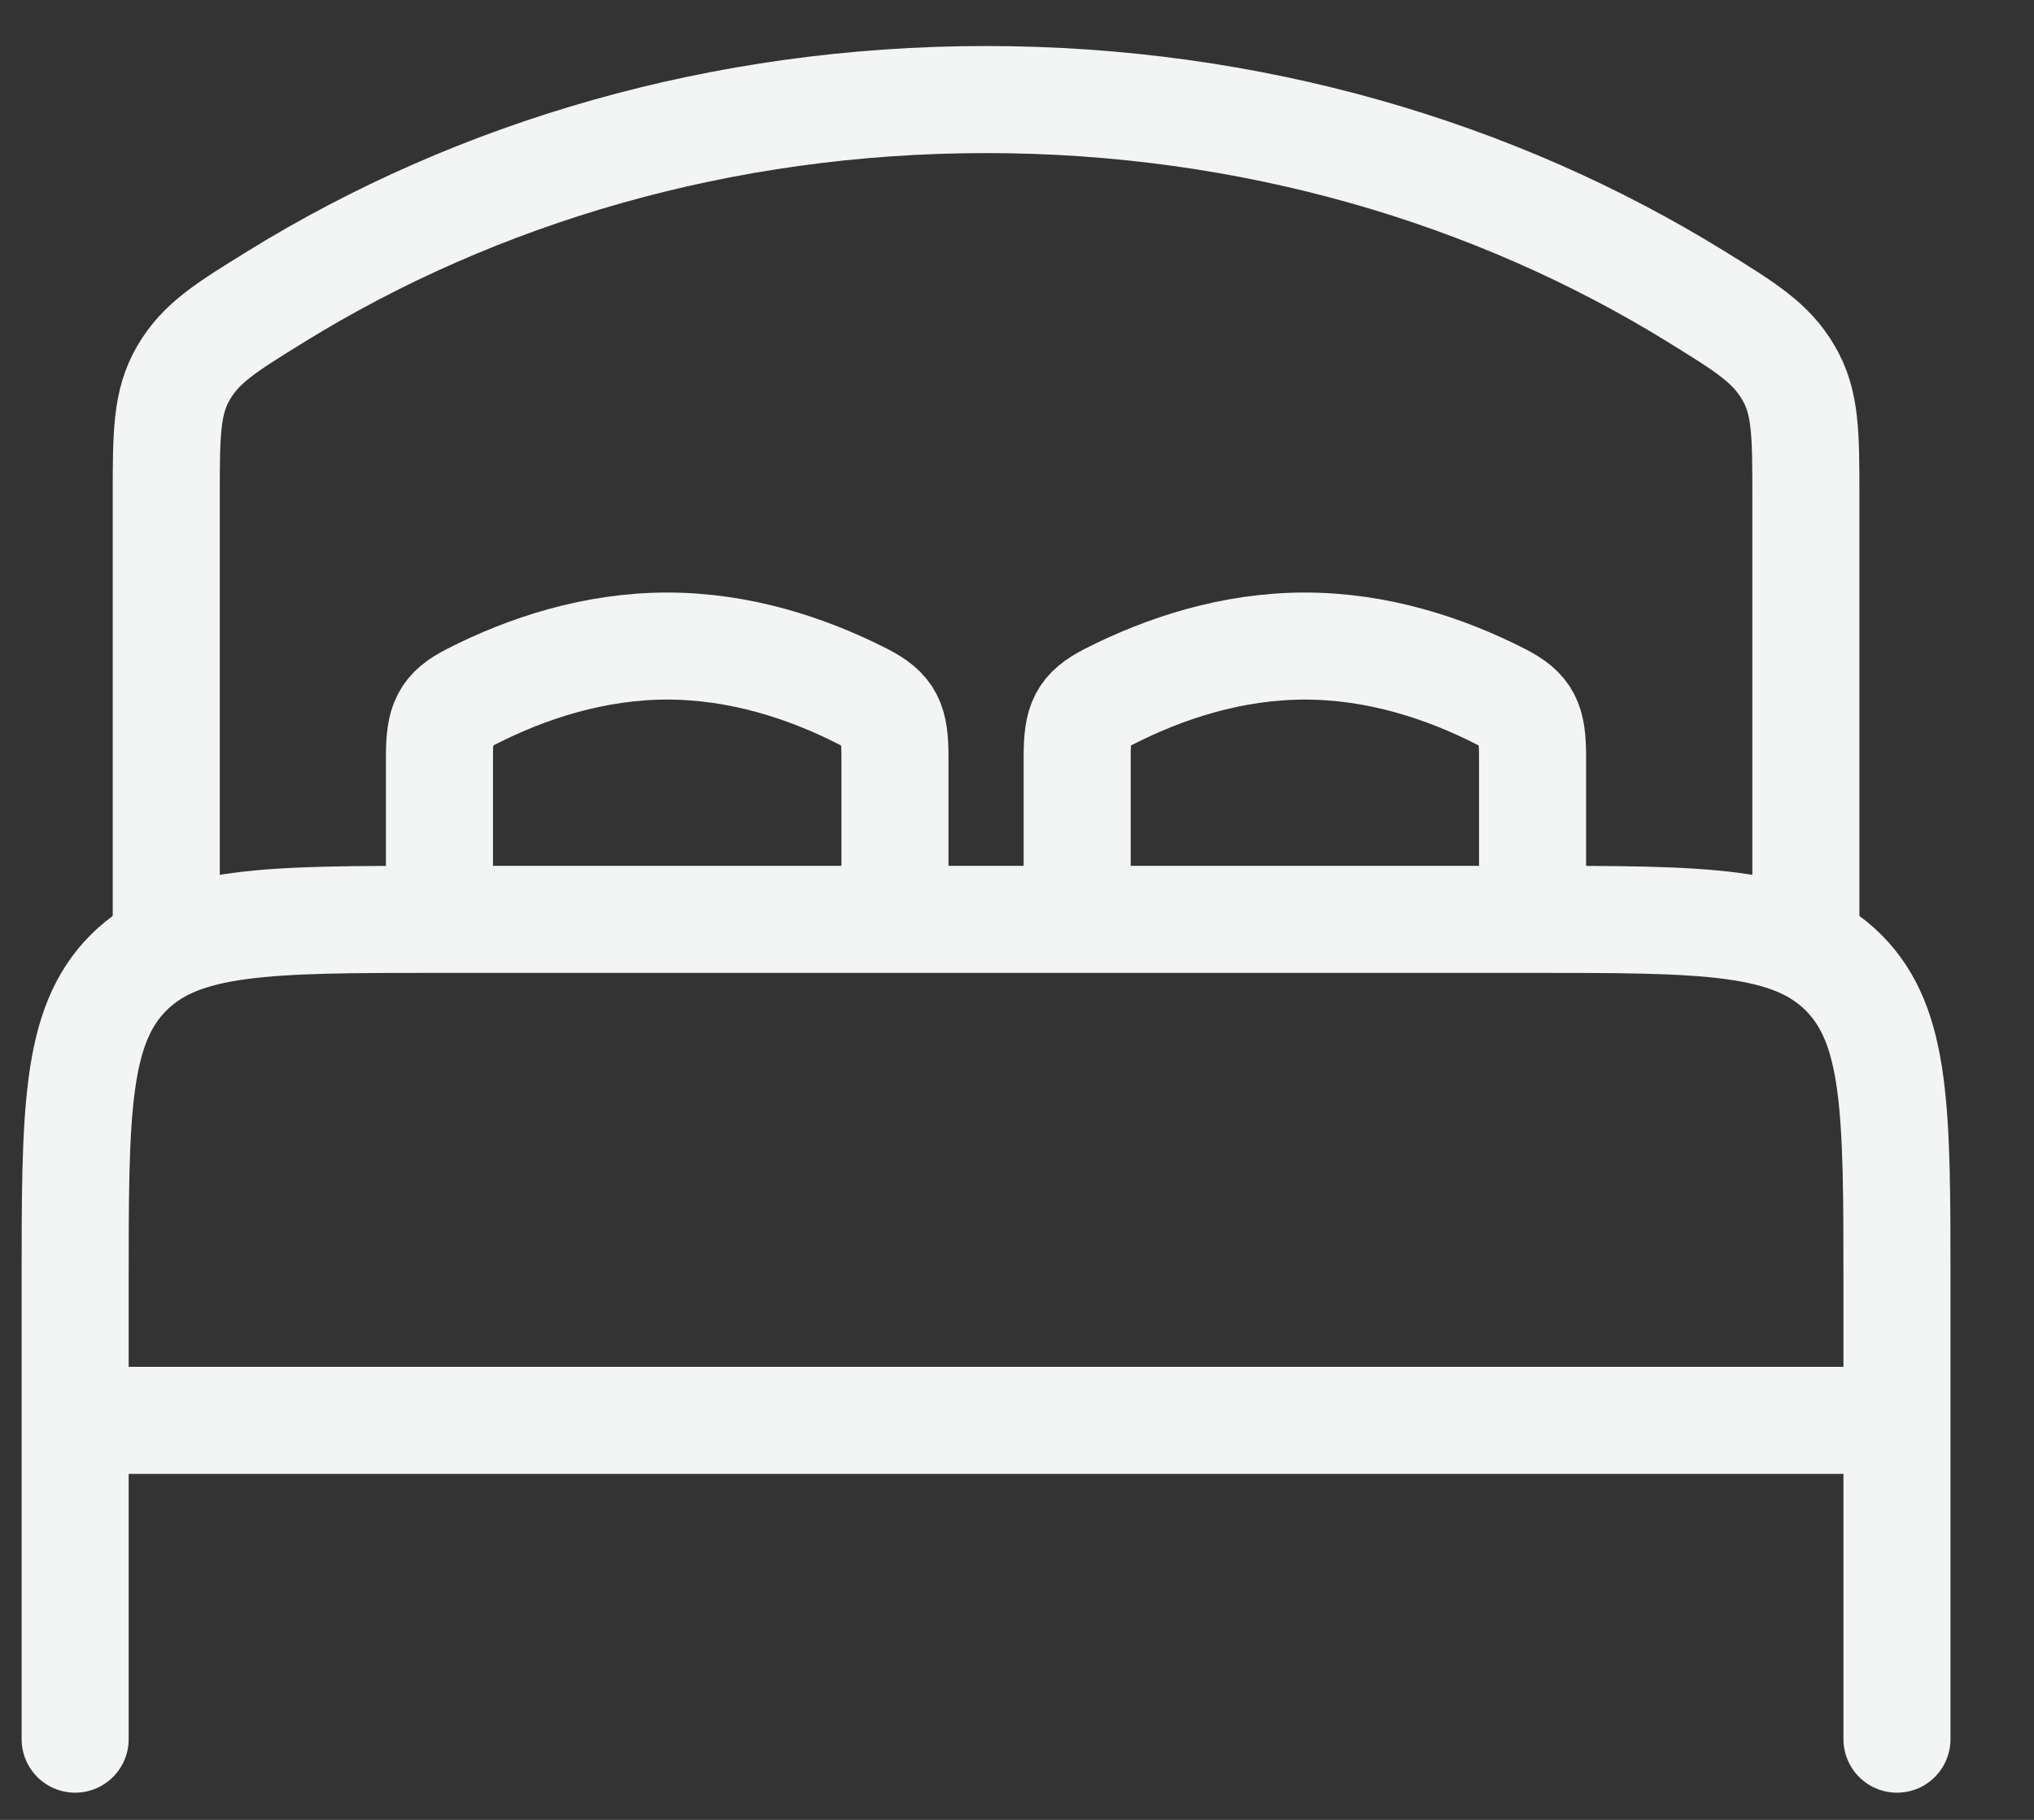 <svg width="19" height="17" viewBox="0 0 19 17" fill="none" xmlns="http://www.w3.org/2000/svg">
<rect x="0" y="0" width="19" height="17" fill="#333333" stroke="none"/>
<path d="M17.72 13.268H0.702M17.72 16.246V11.991C17.72 10.387 17.72 9.585 17.221 9.086C16.723 8.588 15.921 8.588 14.316 8.588M14.316 8.588H4.105M14.316 8.588V7.067C14.316 6.744 14.268 6.635 14.018 6.507C13.499 6.242 12.869 6.035 12.189 6.035C11.509 6.035 10.879 6.242 10.36 6.507C10.11 6.635 10.062 6.744 10.062 7.067V8.588M4.105 8.588C2.501 8.588 1.699 8.588 1.201 9.086C0.702 9.585 0.702 10.387 0.702 11.991V16.246M4.105 8.588V7.067C4.105 6.744 4.154 6.635 4.403 6.507C4.922 6.242 5.553 6.035 6.233 6.035C6.913 6.035 7.543 6.242 8.062 6.507C8.311 6.635 8.36 6.744 8.36 7.067V8.588" stroke="#F3F4F4" stroke-linecap="round" stroke-linejoin="round"/>
<path d="M16.869 8.588V4.64C16.869 4.052 16.869 3.757 16.705 3.48C16.542 3.202 16.309 3.058 15.843 2.77C13.965 1.61 11.678 0.93 9.211 0.93C6.743 0.93 4.457 1.61 2.579 2.77C2.113 3.058 1.879 3.202 1.716 3.48C1.553 3.758 1.553 4.052 1.553 4.64V8.588" stroke="#F3F4F4" stroke-linecap="round" stroke-linejoin="round"/>
</svg>
